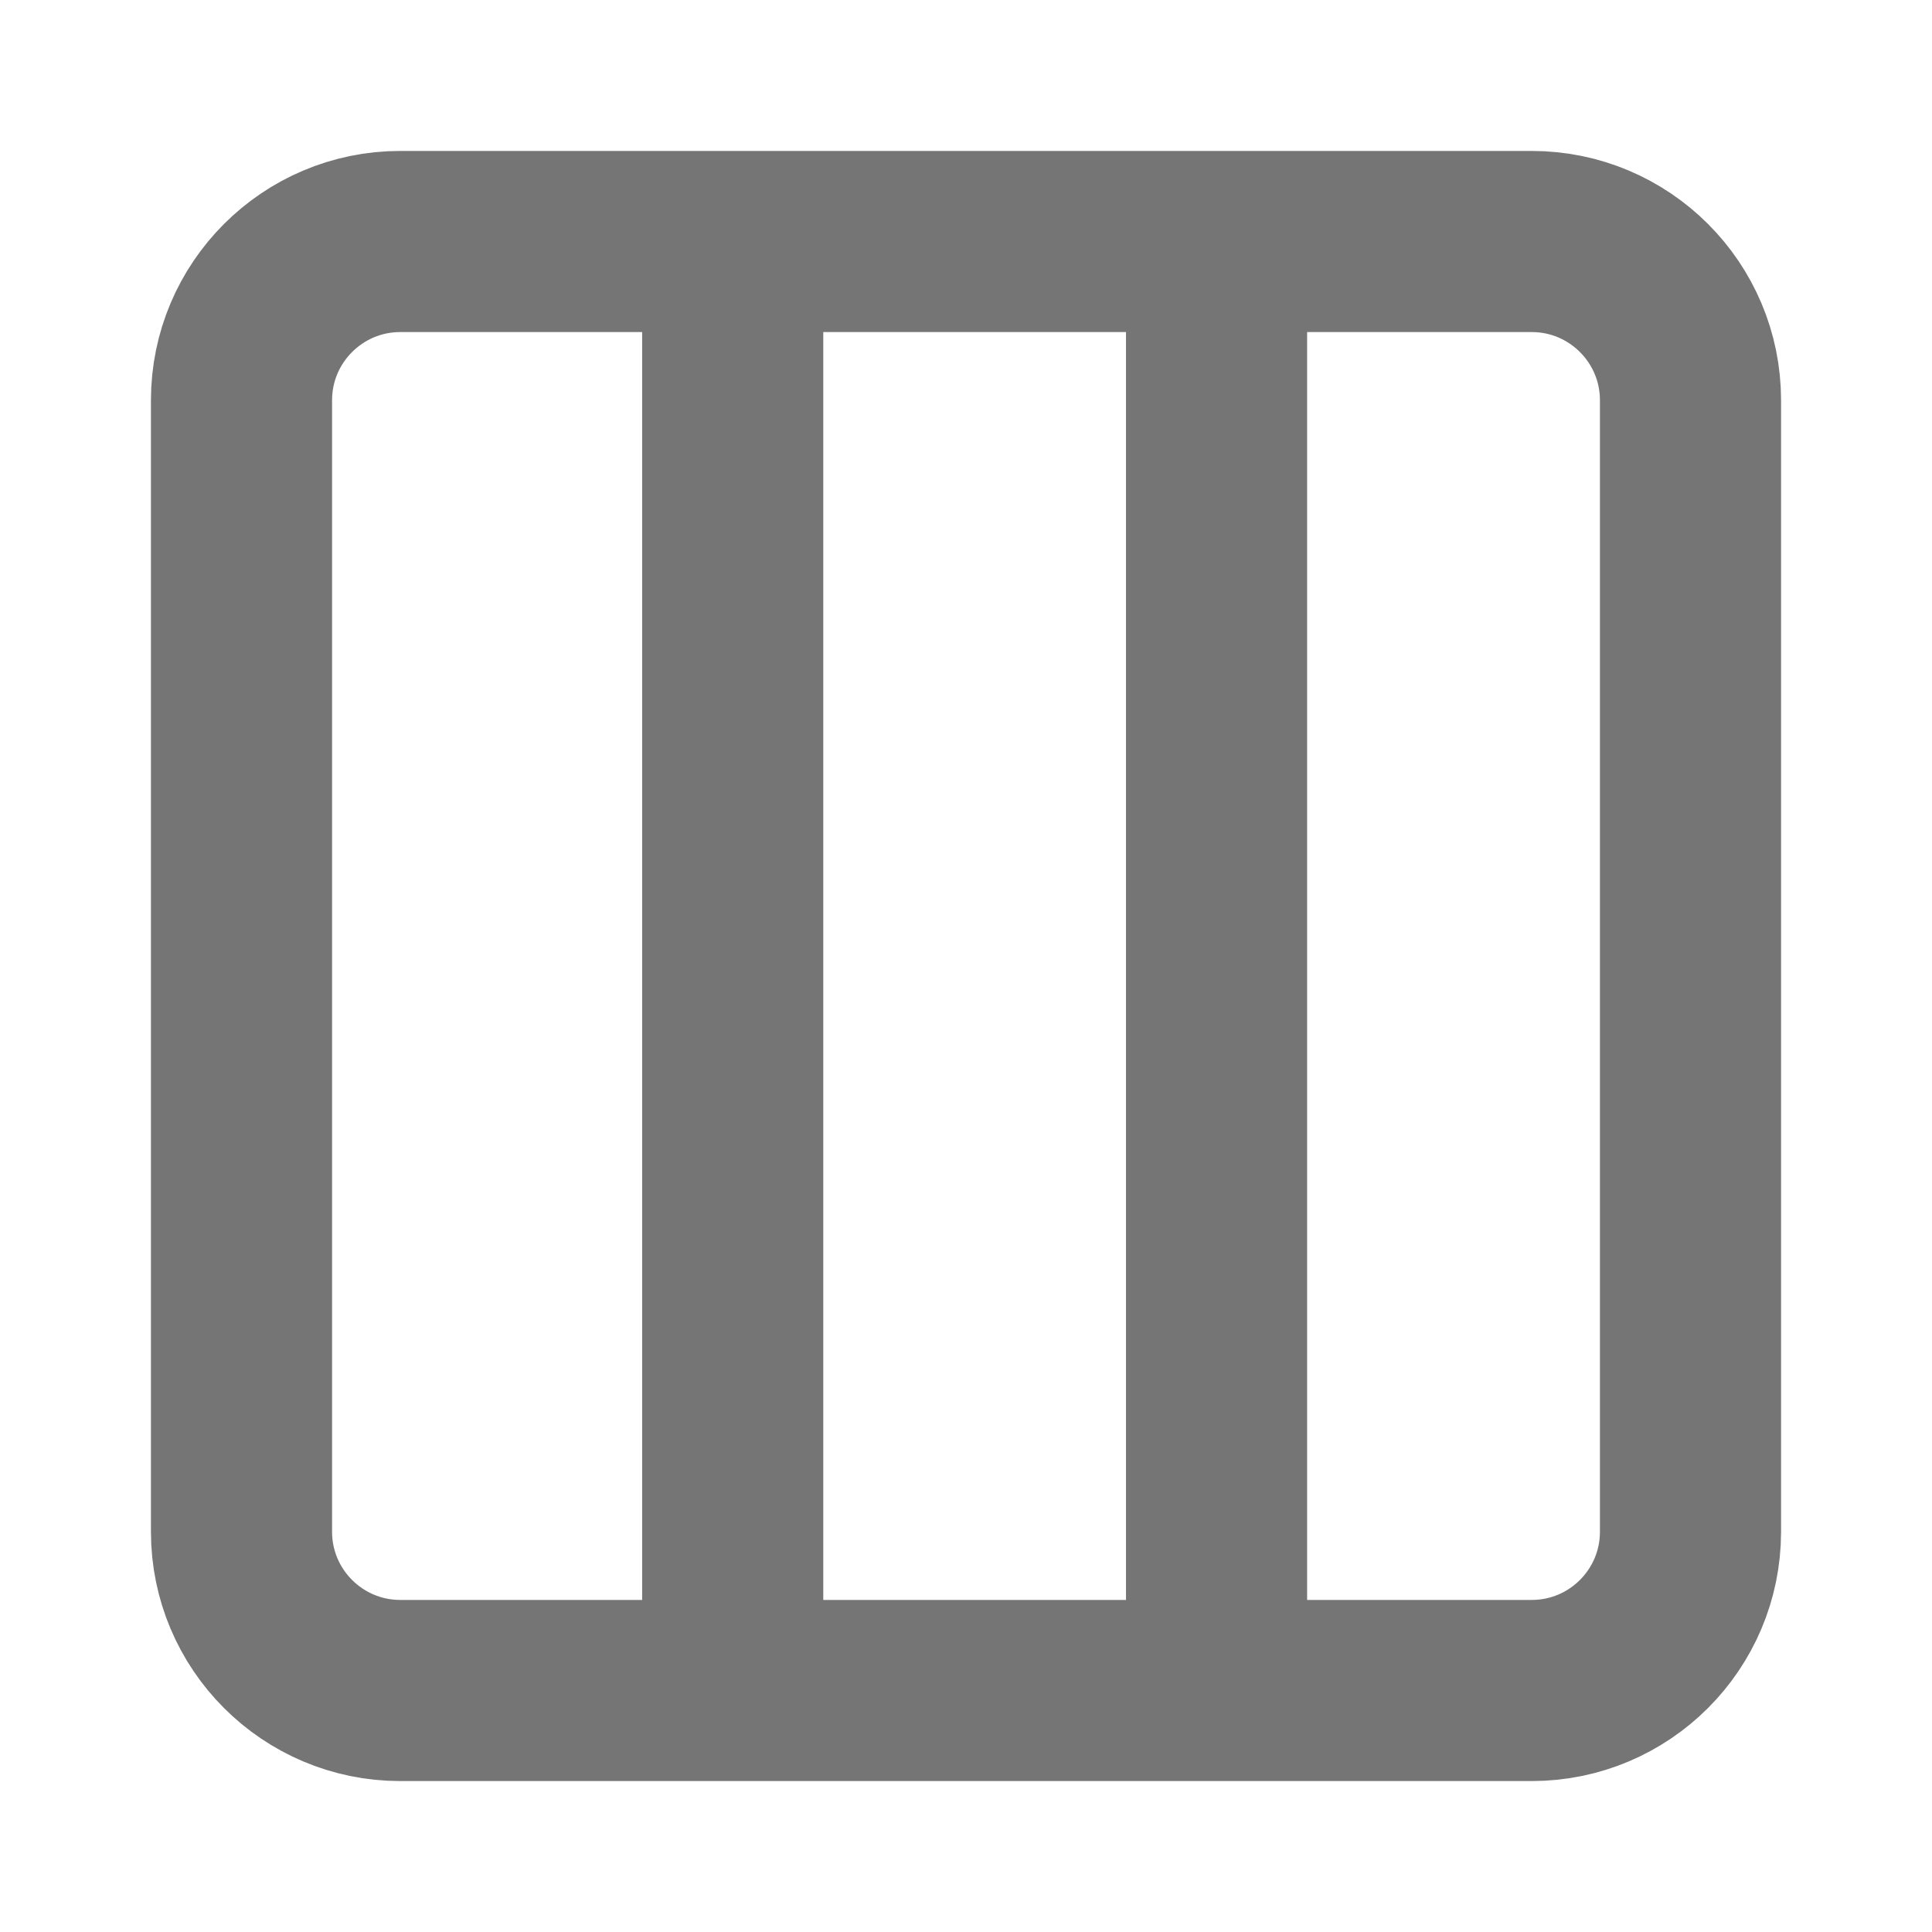 <svg width="16" height="16" viewBox="0 0 16 16" fill="none" fill-opacity="0" stroke="#757576" stroke-width="1.5"
     stroke-linecap="round"
     stroke-linejoin="round" xmlns="http://www.w3.org/2000/svg">
    <path d="M6.068 2L12.685 2C13.411 2 14 2.589 14 3.315V12.685C14 13.411 13.411 14 12.685 14H6.068M6.068 2L3.315 2C2.589 2 2 2.589 2 3.315L2 12.685C2 13.411 2.589 14 3.315 14H6.068M6.068 2V14M10.075 2V14"/>
</svg>
